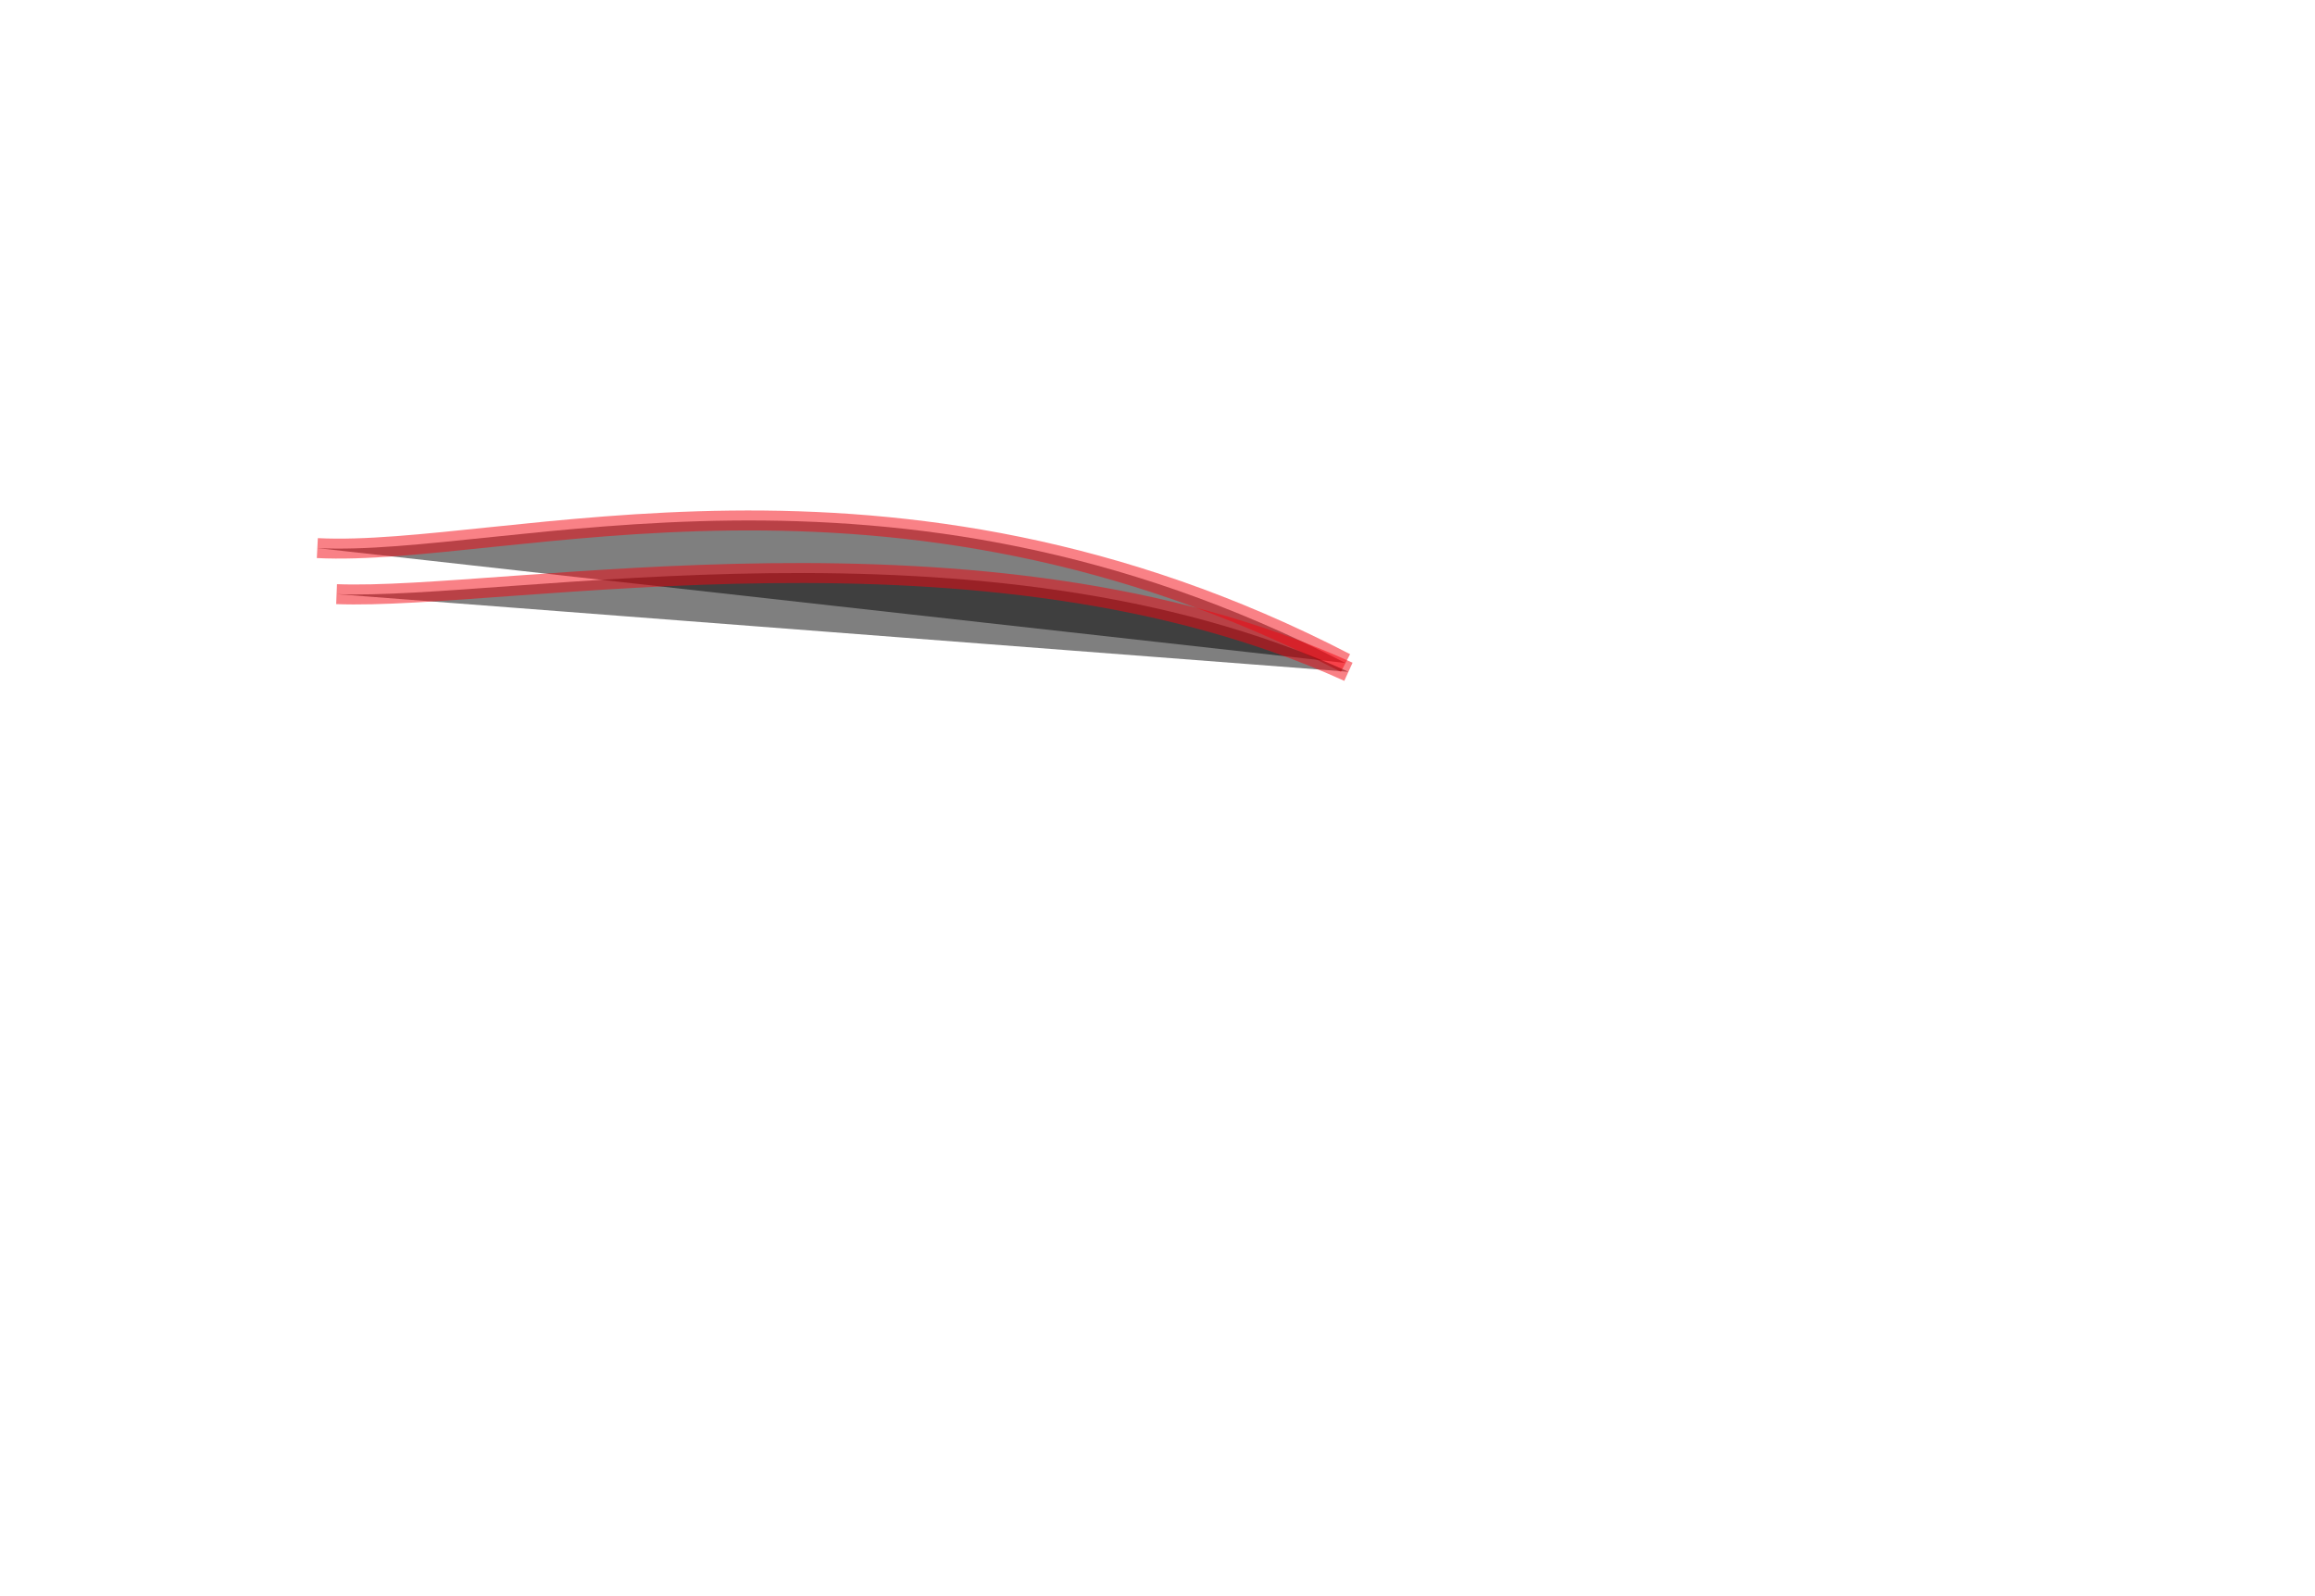 <svg width="580" height="400" xmlns="http://www.w3.org/2000/svg">
 <!-- Created with SVG Editor - http://github.com/mzalive/SVG Editor/ -->
 <g>
  <path id="svg_7" d="m79.504,137.357c47.2,2.4 143.199,-30.4 257.599,28.8" opacity="0.5" stroke-width="5" stroke="#f5050e"/>
  <path id="svg_9" d="m84.325,148.894c42.465,1.674 162.161,-22.162 253.512,19.459" opacity="0.5" stroke-width="5" stroke="#f5050e"/>
 </g>
</svg>
